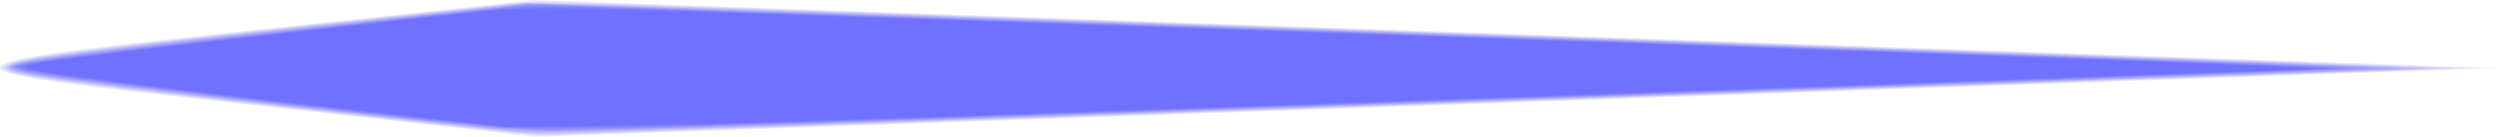 <?xml version="1.0" encoding="UTF-8" standalone="no"?>
<svg
   xmlns:dc="http://purl.org/dc/elements/1.1/"
   xmlns:cc="http://creativecommons.org/ns#"
   xmlns:rdf="http://www.w3.org/1999/02/22-rdf-syntax-ns#"
   xmlns:svg="http://www.w3.org/2000/svg"
   xmlns="http://www.w3.org/2000/svg"
   xmlns:sodipodi="http://sodipodi.sourceforge.net/DTD/sodipodi-0.dtd"
   xmlns:inkscape="http://www.inkscape.org/namespaces/inkscape"
   sodipodi:docname="droite-d.svg"
   inkscape:version="1.0 (4035a4fb49, 2020-05-01)"
   id="svg8"
   version="1.1"
   viewBox="0 0 2913.612 159.516"
   height="602.897"
   width="11012.077">
  <defs
     id="defs2" />
  <sodipodi:namedview
     units="px"
     id="base"
     pagecolor="#ffffff"
     bordercolor="#666666"
     borderopacity="1.0"
     inkscape:pageopacity="0.0"
     inkscape:pageshadow="2"
     inkscape:zoom="0.0875"
     inkscape:cx="5221.809"
     inkscape:cy="960.1592"
     inkscape:document-units="px"
     inkscape:current-layer="layer1"
     inkscape:document-rotation="0"
     showgrid="false"
     inkscape:window-width="1635"
     inkscape:window-height="1030"
     inkscape:window-x="224"
     inkscape:window-y="0"
     inkscape:window-maximized="0" />
  <g
     transform="translate(1245.054,107.387)"
     inkscape:label="Calque 1"
     inkscape:groupmode="layer"
     id="layer1">
    <path
       id="rect19"
       style="opacity:0.064;fill:#1813fc;fill-opacity:1;fill-rule:evenodd;stroke-width:0.618"
       d="M 1668.559,-28.041 -624.392,-107.387 c -853.252,93.27 -802.27,65.391 2.571,159.516 z"
       sodipodi:nodetypes="cccc" />
    <path
       id="path8"
       d="m -683.953,44.492 c -32.609,-3.865 -138.68,-15.826 -235.712,-26.58 -254.067,-28.158 -309.211,-35.667 -322.256,-43.88 -4.157,-2.617 -3.956,-3.176 2.278,-6.336 18.22,-9.235 76.862,-16.83 377.821,-48.933 87.488,-9.332 177.29,-18.927 199.56,-21.321 36.989,-3.977 44.116,-4.217 82.427,-2.768 23.065,0.872 356.894,12.46 741.842,25.751 384.948,13.291 745.457,25.763 801.131,27.716 55.674,1.953 230.072,7.996 387.551,13.43 157.479,5.434 287.339,10.076 288.579,10.315 2.275,0.439 -77.173,3.243 -1455.57,51.361 -419.148,14.632 -772.499,26.979 -785.224,27.438 -18.826,0.679 -34.186,-0.475 -82.427,-6.193 z"
       style="opacity:0.064;fill:#1813fc;fill-opacity:1;fill-rule:evenodd;stroke-width:2.274" />
    <path
       id="path10"
       d="m -866.16,23.367 c -300.572,-34.065 -341.23,-39.219 -364.23,-46.176 -29.725,-8.991 4.603,-17.043 138.641,-32.521 76.731,-8.861 420.291,-45.805 452.349,-48.643 20.515,-1.816 72.285,-0.373 418.194,11.659 217.13,7.552 603.668,20.952 858.975,29.777 700.064,24.2 978.673,34.025 979.511,34.544 0.417,0.258 -37.921,1.818 -85.196,3.467 -215.482,7.516 -1843.414,64.452 -1979.668,69.238 -83.945,2.948 -160.082,5.289 -169.192,5.202 -9.111,-0.088 -121.334,-12.033 -249.384,-26.545 z"
       style="opacity:0.064;fill:#1813fc;fill-opacity:1;fill-rule:evenodd;stroke-width:2.274" />
    <path
       id="path12"
       d="m -640.571,47.033 c -69.906,-6.637 -384.837,-42.092 -497.144,-55.97 -108.292,-13.381 -123.497,-19.485 -72.998,-29.305 39.9,-7.758 163.166,-22.048 473.254,-54.863 l 104.118,-11.018 56.397,1.066 c 55.44,1.048 168.684,4.829 785.224,26.215 1242.817,43.11 1383.507,48.063 1388.029,48.863 1.473,0.261 -24.556,1.434 -57.843,2.608 -477.551,16.835 -2016.834,70.419 -2063.351,71.827 -34.2,1.036 -68.689,2.114 -76.643,2.396 -7.953,0.282 -25.523,-0.537 -39.044,-1.821 z"
       style="opacity:0.064;fill:#1813fc;fill-opacity:1;fill-rule:evenodd;stroke-width:2.274" />
    <path
       id="path14"
       d="m -634.786,47.185 c -3.977,-0.479 -52.131,-5.712 -107.01,-11.629 -54.879,-5.917 -155.093,-17.097 -222.697,-24.844 -247.801,-28.398 -280.415,-33.477 -269.1,-41.906 10.442,-7.779 106.552,-19.769 467.214,-58.287 l 135.932,-14.517 43.383,1.131 c 92.885,2.421 494.329,15.982 1165.545,39.373 125.665,4.379 322.188,11.215 436.718,15.191 543.437,18.865 596.405,20.896 556.743,21.352 -7.158,0.082 -33.838,0.949 -59.289,1.926 -25.451,0.977 -334.552,11.824 -686.891,24.104 C -607.852,49.041 -616.905,49.34 -634.786,47.185 Z"
       style="opacity:0.064;fill:#1813fc;fill-opacity:1;fill-rule:evenodd;stroke-width:2.274" />
    <path
       id="path16"
       d="m -672.384,42.726 c -16.702,-1.888 -63.556,-7.085 -104.118,-11.55 -220.021,-24.219 -388.46,-44.279 -427.94,-50.964 -22.64,-3.834 -29.023,-5.976 -29.023,-9.739 0,-7.197 83.631,-17.998 421.089,-54.386 l 182.485,-19.677 59.011,1.733 c 249.817,7.336 2125.694,72.267 2137.036,73.97 2.386,0.358 -0.511,0.745 -6.437,0.859 -5.926,0.114 -170.564,5.827 -365.86,12.695 C 775.992,0.364 264.557,18.179 -63.582,29.469 -624.624,48.772 -619.818,48.667 -672.384,42.726 Z"
       style="opacity:0.064;fill:#1813fc;fill-opacity:1;fill-rule:evenodd;stroke-width:2.274" />
    <path
       id="path18"
       d="m -634.786,44.503 c -26.464,-1.058 -94.449,-8.296 -310.908,-33.102 -114.805,-13.157 -235.494,-28.025 -258.307,-31.822 -8.451,-1.407 -18.763,-3.934 -22.916,-5.616 -6.985,-2.83 -7.174,-3.229 -2.522,-5.333 15.085,-6.82 94.666,-16.715 406.662,-50.567 l 195.221,-21.181 99.78,3.183 c 300.94,9.6 1693.098,57.605 1965.215,67.764 52.484,1.96 100.639,3.692 107.01,3.849 9.188,0.227 9.79,0.414 2.907,0.905 -4.772,0.34 -367.234,13.076 -805.47,28.302 C -579.233,46.786 -578.365,46.758 -634.786,44.503 Z"
       style="opacity:0.064;fill:#1813fc;fill-opacity:1;fill-rule:evenodd;stroke-width:2.274" />
    <path
       id="path20"
       d="m -670.938,41.137 c -82.19,-7.704 -400.394,-44.453 -503.561,-58.155 -34.46,-4.577 -56.074,-9.154 -56.074,-11.875 0,-6.521 77.921,-16.508 417.919,-53.566 l 185.099,-20.175 176.422,5.781 c 447.245,14.656 1953.691,66.782 1985.476,68.702 13.351,0.806 -1741.202,61.897 -2014.397,70.138 -112.452,3.392 -147.277,3.237 -190.883,-0.85 z"
       style="opacity:0.064;fill:#1813fc;fill-opacity:1;fill-rule:evenodd;stroke-width:2.274" />
    <path
       id="path22"
       d="m -639.124,42.823 c -32.263,-1.703 -79.308,-6.622 -248.727,-26.004 -153.186,-17.525 -284.376,-33.514 -309.462,-37.716 -24.243,-4.061 -35.258,-7.61 -30.066,-9.686 16.741,-6.696 91.6,-15.891 450.877,-55.38 l 148.947,-16.371 196.668,6.536 c 584.009,19.41 1884.151,64.498 1924.74,66.749 28.428,1.577 54.483,0.52 -474.316,19.241 C 335.291,14.415 -404.45,39.574 -529.222,42.865 c -74.957,1.977 -71.645,1.978 -109.903,-0.042 z"
       style="opacity:0.064;fill:#1813fc;fill-opacity:1;fill-rule:evenodd;stroke-width:2.274" />
    <path
       id="path24"
       d="m -676.723,39.349 c -83.987,-7.873 -416.99,-46.502 -496.007,-57.539 -39.483,-5.515 -56.387,-9.323 -53.63,-12.081 4.925,-4.927 93.175,-15.728 454.129,-55.579 134.833,-14.886 149.541,-16.186 172.084,-15.202 13.558,0.592 180.177,6.277 370.265,12.634 385.638,12.897 979.279,33.29 1404.149,48.236 265.358,9.335 340.011,12.524 308.016,13.16 -7.158,0.142 -31.886,1.048 -54.951,2.013 -54.963,2.299 -715.81,25.62 -1112.04,39.244 -910.349,31.3 -922.696,31.613 -992.015,25.115 z"
       style="opacity:0.064;fill:#1813fc;fill-opacity:1;fill-rule:evenodd;stroke-width:2.274" />
    <path
       id="path26"
       d="m -637.678,41.795 c -37.227,-2.03 -210.461,-20.955 -399.119,-43.601 -156.851,-18.829 -193.032,-24.4 -186.136,-28.664 7.112,-4.397 87.687,-14.483 342.313,-42.847 212.869,-23.713 244.34,-26.818 271.809,-26.816 38.387,0.002 1693.84,56.524 1992.761,68.038 87.63,3.375 112.667,4.792 90.746,5.135 -4.969,0.078 -97.374,3.34 -205.345,7.251 -382.534,13.854 -1286.727,45.191 -1546.953,53.614 -210.11,6.801 -331.352,9.458 -360.075,7.892 z"
       style="opacity:0.064;fill:#1813fc;fill-opacity:1;fill-rule:evenodd;stroke-width:2.274" />
    <path
       id="path28"
       d="m -720.105,33.972 c -183.599,-19.857 -437.41,-50.244 -479.497,-57.407 -12.394,-2.109 -22.081,-4.675 -21.529,-5.7 2.53,-4.692 65.165,-12.854 305.804,-39.847 282.343,-31.671 265.066,-30.035 315.247,-29.857 24.656,0.088 70.207,1.05 101.226,2.139 31.019,1.089 222.986,7.609 426.595,14.488 357.391,12.076 879.581,30.01 1197.359,41.123 175.075,6.122 339.233,12.329 345.615,13.068 2.386,0.276 -11.93,1.094 -31.814,1.818 -420.594,15.306 -1456.734,51.281 -1785.916,62.008 -62.037,2.022 -156.394,4.055 -209.682,4.519 l -96.888,0.843 z"
       style="opacity:0.064;fill:#1813fc;fill-opacity:1;fill-rule:evenodd;stroke-width:2.274" />
    <path
       id="path30"
       d="m -733.12,32.124 c -198.582,-21.955 -446.132,-51.924 -469.284,-56.813 -7.879,-1.664 -14.511,-3.794 -14.739,-4.735 -0.919,-3.789 69.398,-12.841 311.94,-40.157 233.879,-26.341 259.373,-28.766 302.365,-28.766 41.224,0 132.717,2.918 730.14,23.285 1118.056,38.116 1365.597,47.078 1325.796,48.001 -5.713,0.132 -53.867,1.835 -107.01,3.783 -243.525,8.928 -1124.085,39.569 -1489.204,51.82 -238.634,8.007 -322.701,10.236 -433.826,11.502 l -76.642,0.873 z"
       style="opacity:0.064;fill:#1813fc;fill-opacity:1;fill-rule:evenodd;stroke-width:2.274" />
    <path
       id="path32"
       d="m -666.6,39.03 c -7.158,-0.815 -56.614,-6.344 -109.903,-12.288 -206.871,-23.072 -413.334,-48.38 -430.168,-52.729 -5.422,-1.401 -9.102,-3.303 -8.179,-4.227 3.521,-3.522 92.362,-14.6 337.695,-42.11 83.195,-9.329 168.184,-18.791 188.863,-21.027 67.303,-7.278 38.001,-8.054 1197.359,31.709 658.602,22.589 938.998,32.739 941.152,34.071 0.667,0.413 -2.336,0.75 -6.675,0.75 -4.339,0 -201.404,6.829 -437.923,15.175 C 560.995,4.044 69.689,21.014 -209.637,30.33 c -240.517,8.022 -431.057,11.649 -456.963,8.7 z"
       style="opacity:0.064;fill:#1813fc;fill-opacity:1;fill-rule:evenodd;stroke-width:2.274" />
  </g>
</svg>
